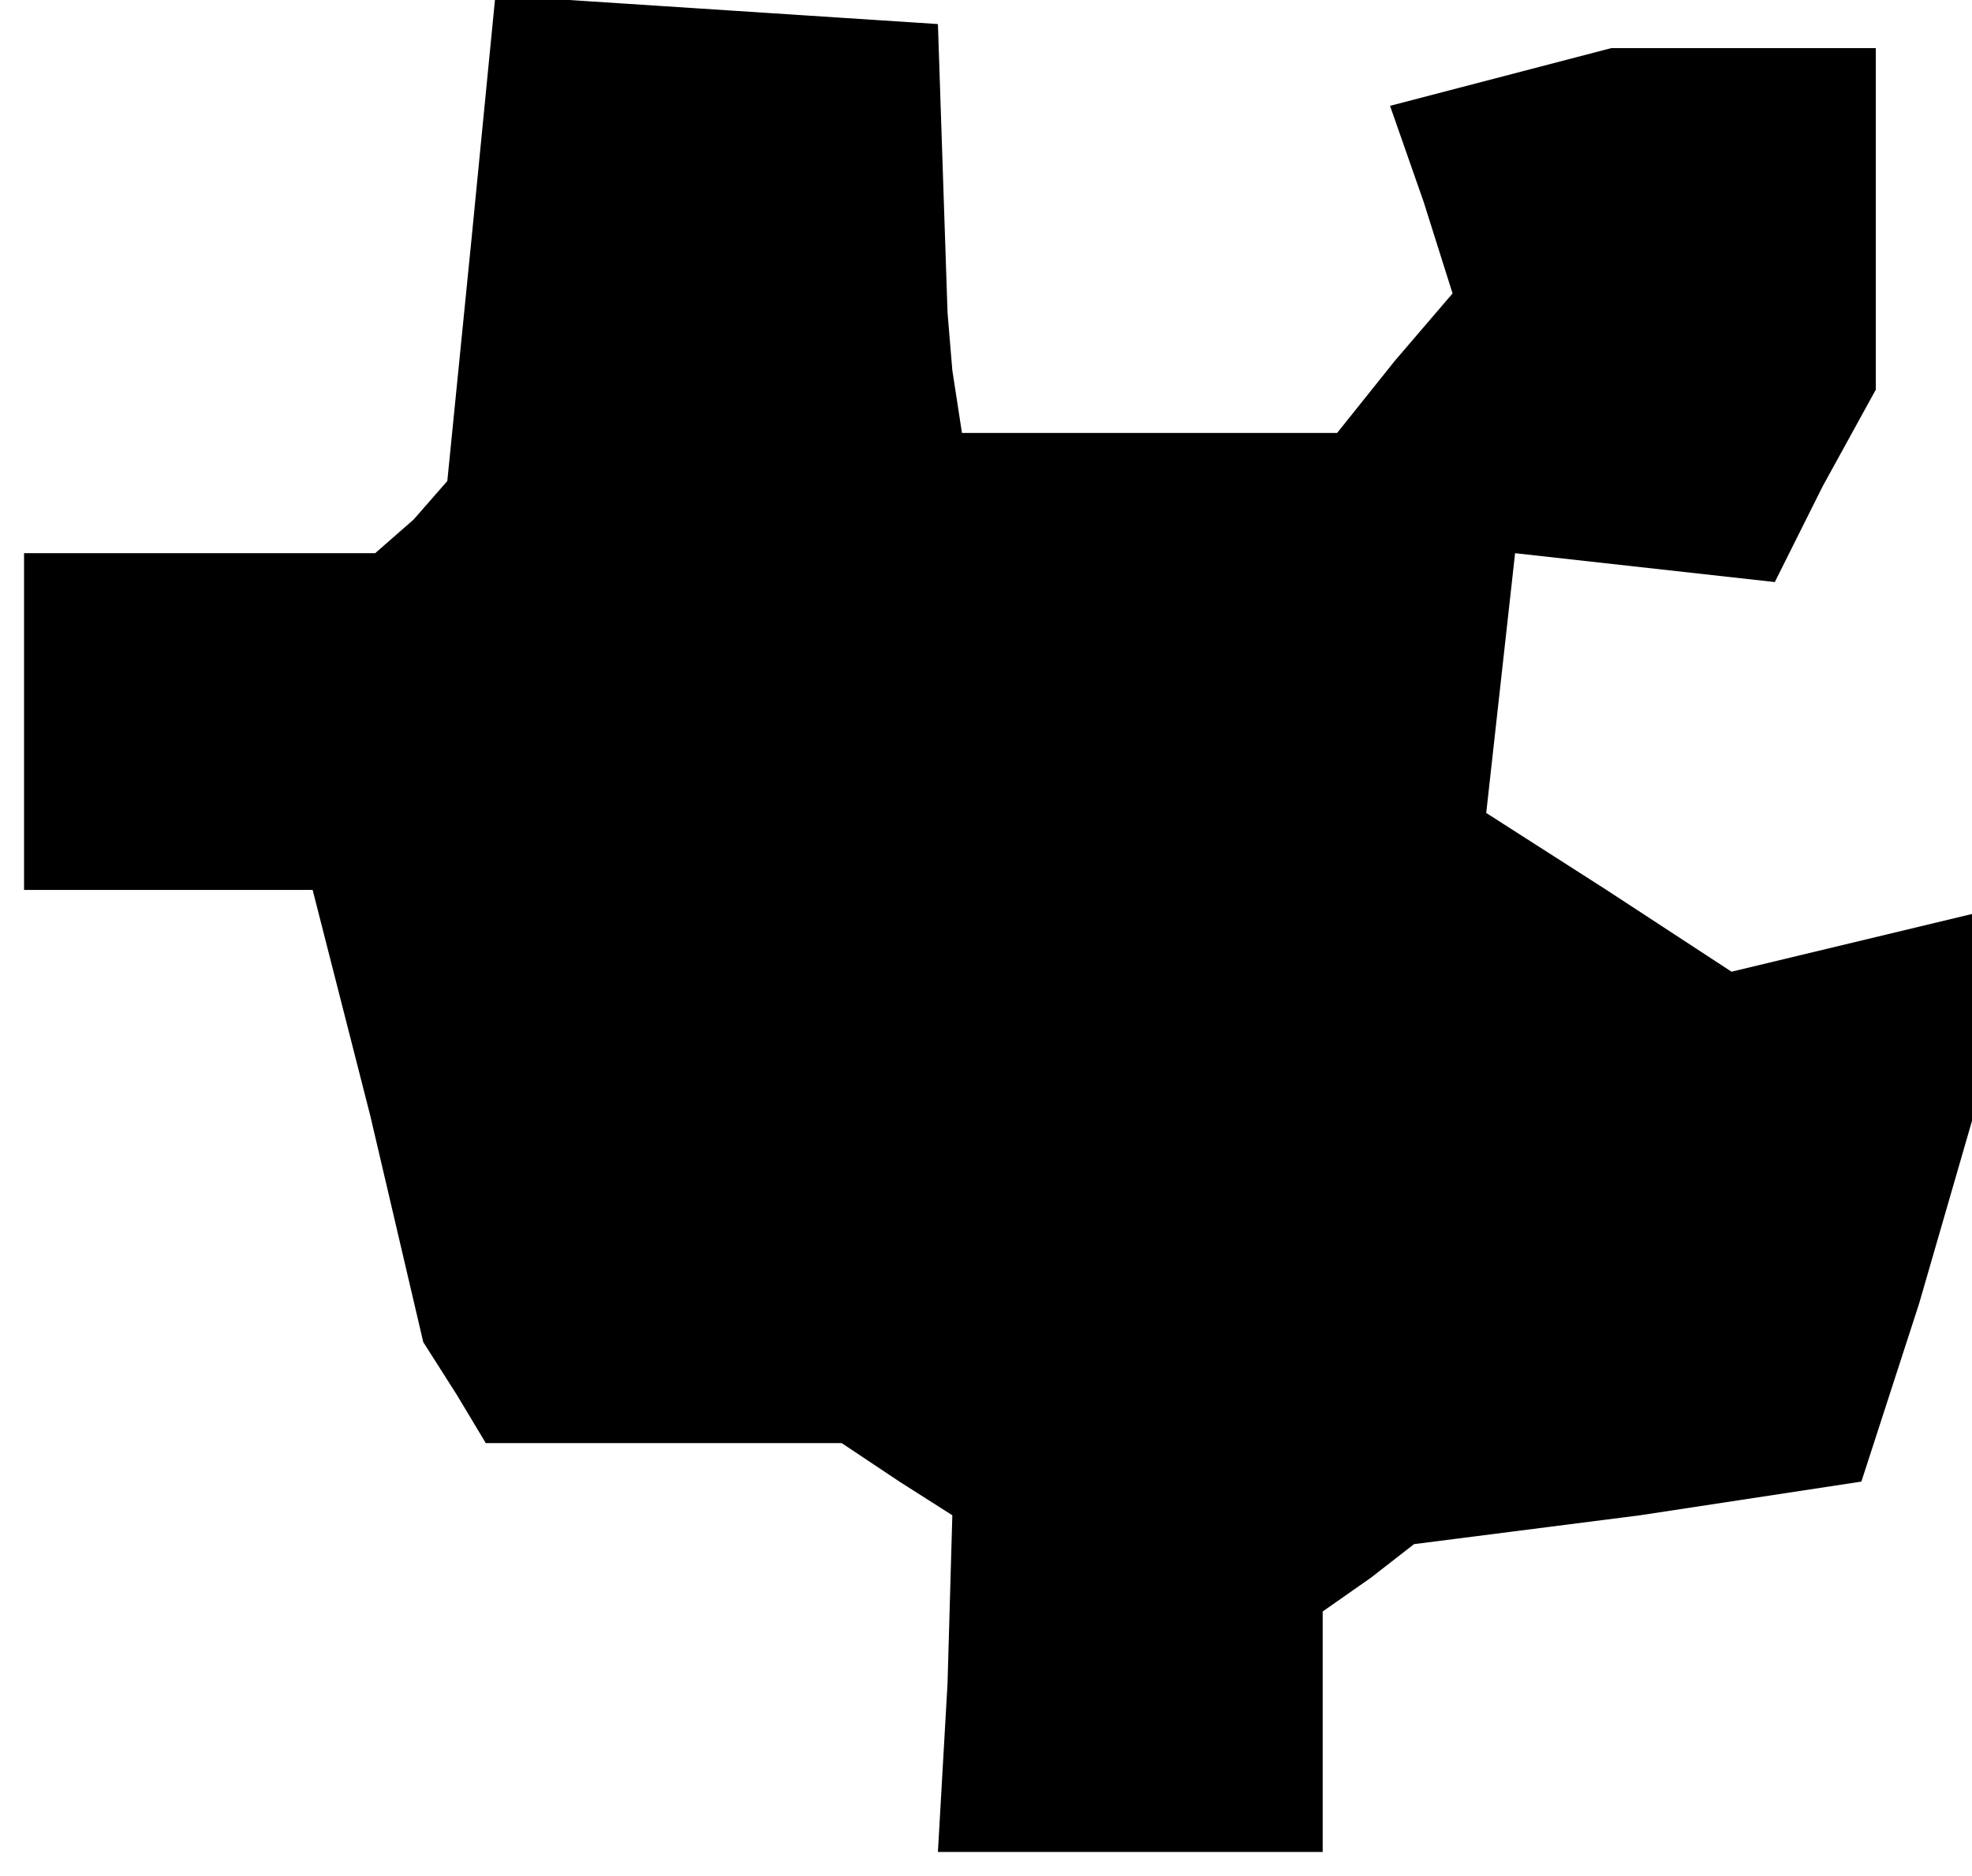 <?xml version="1.0" standalone="no"?>
<!DOCTYPE svg PUBLIC "-//W3C//DTD SVG 20010904//EN"
 "http://www.w3.org/TR/2001/REC-SVG-20010904/DTD/svg10.dtd">
<svg version="1.0" xmlns="http://www.w3.org/2000/svg"
 width="41pt" height="39pt" viewBox="0 0 41 39"
 preserveAspectRatio="xMidYMid meet">
<g transform="translate(0,39) scale(0.1,-0.1)"
fill="#000000" stroke="none">
<path d="M98 340 l-5 -50 -7 -8 -8 -7 -36 0 -37 0 0 -35 0 -35 30 0 30 0 12
-47 11 -47 7 -11 6 -10 37 0 37 0 12 -8 11 -7 -1 -35 -2 -35 40 0 40 0 0 25 0
25 10 7 9 7 47 6 46 7 12 37 11 38 0 22 0 21 -25 -6 -25 -6 -26 17 -25 16 3
27 3 27 27 -3 27 -3 10 20 11 20 0 35 0 36 -27 0 -28 0 -23 -6 -23 -6 7 -20 6
-19 -12 -14 -12 -15 -39 0 -39 0 -2 13 -1 12 -1 30 -1 30 -46 3 -46 3 -5 -51z"/>
</g>
</svg>
